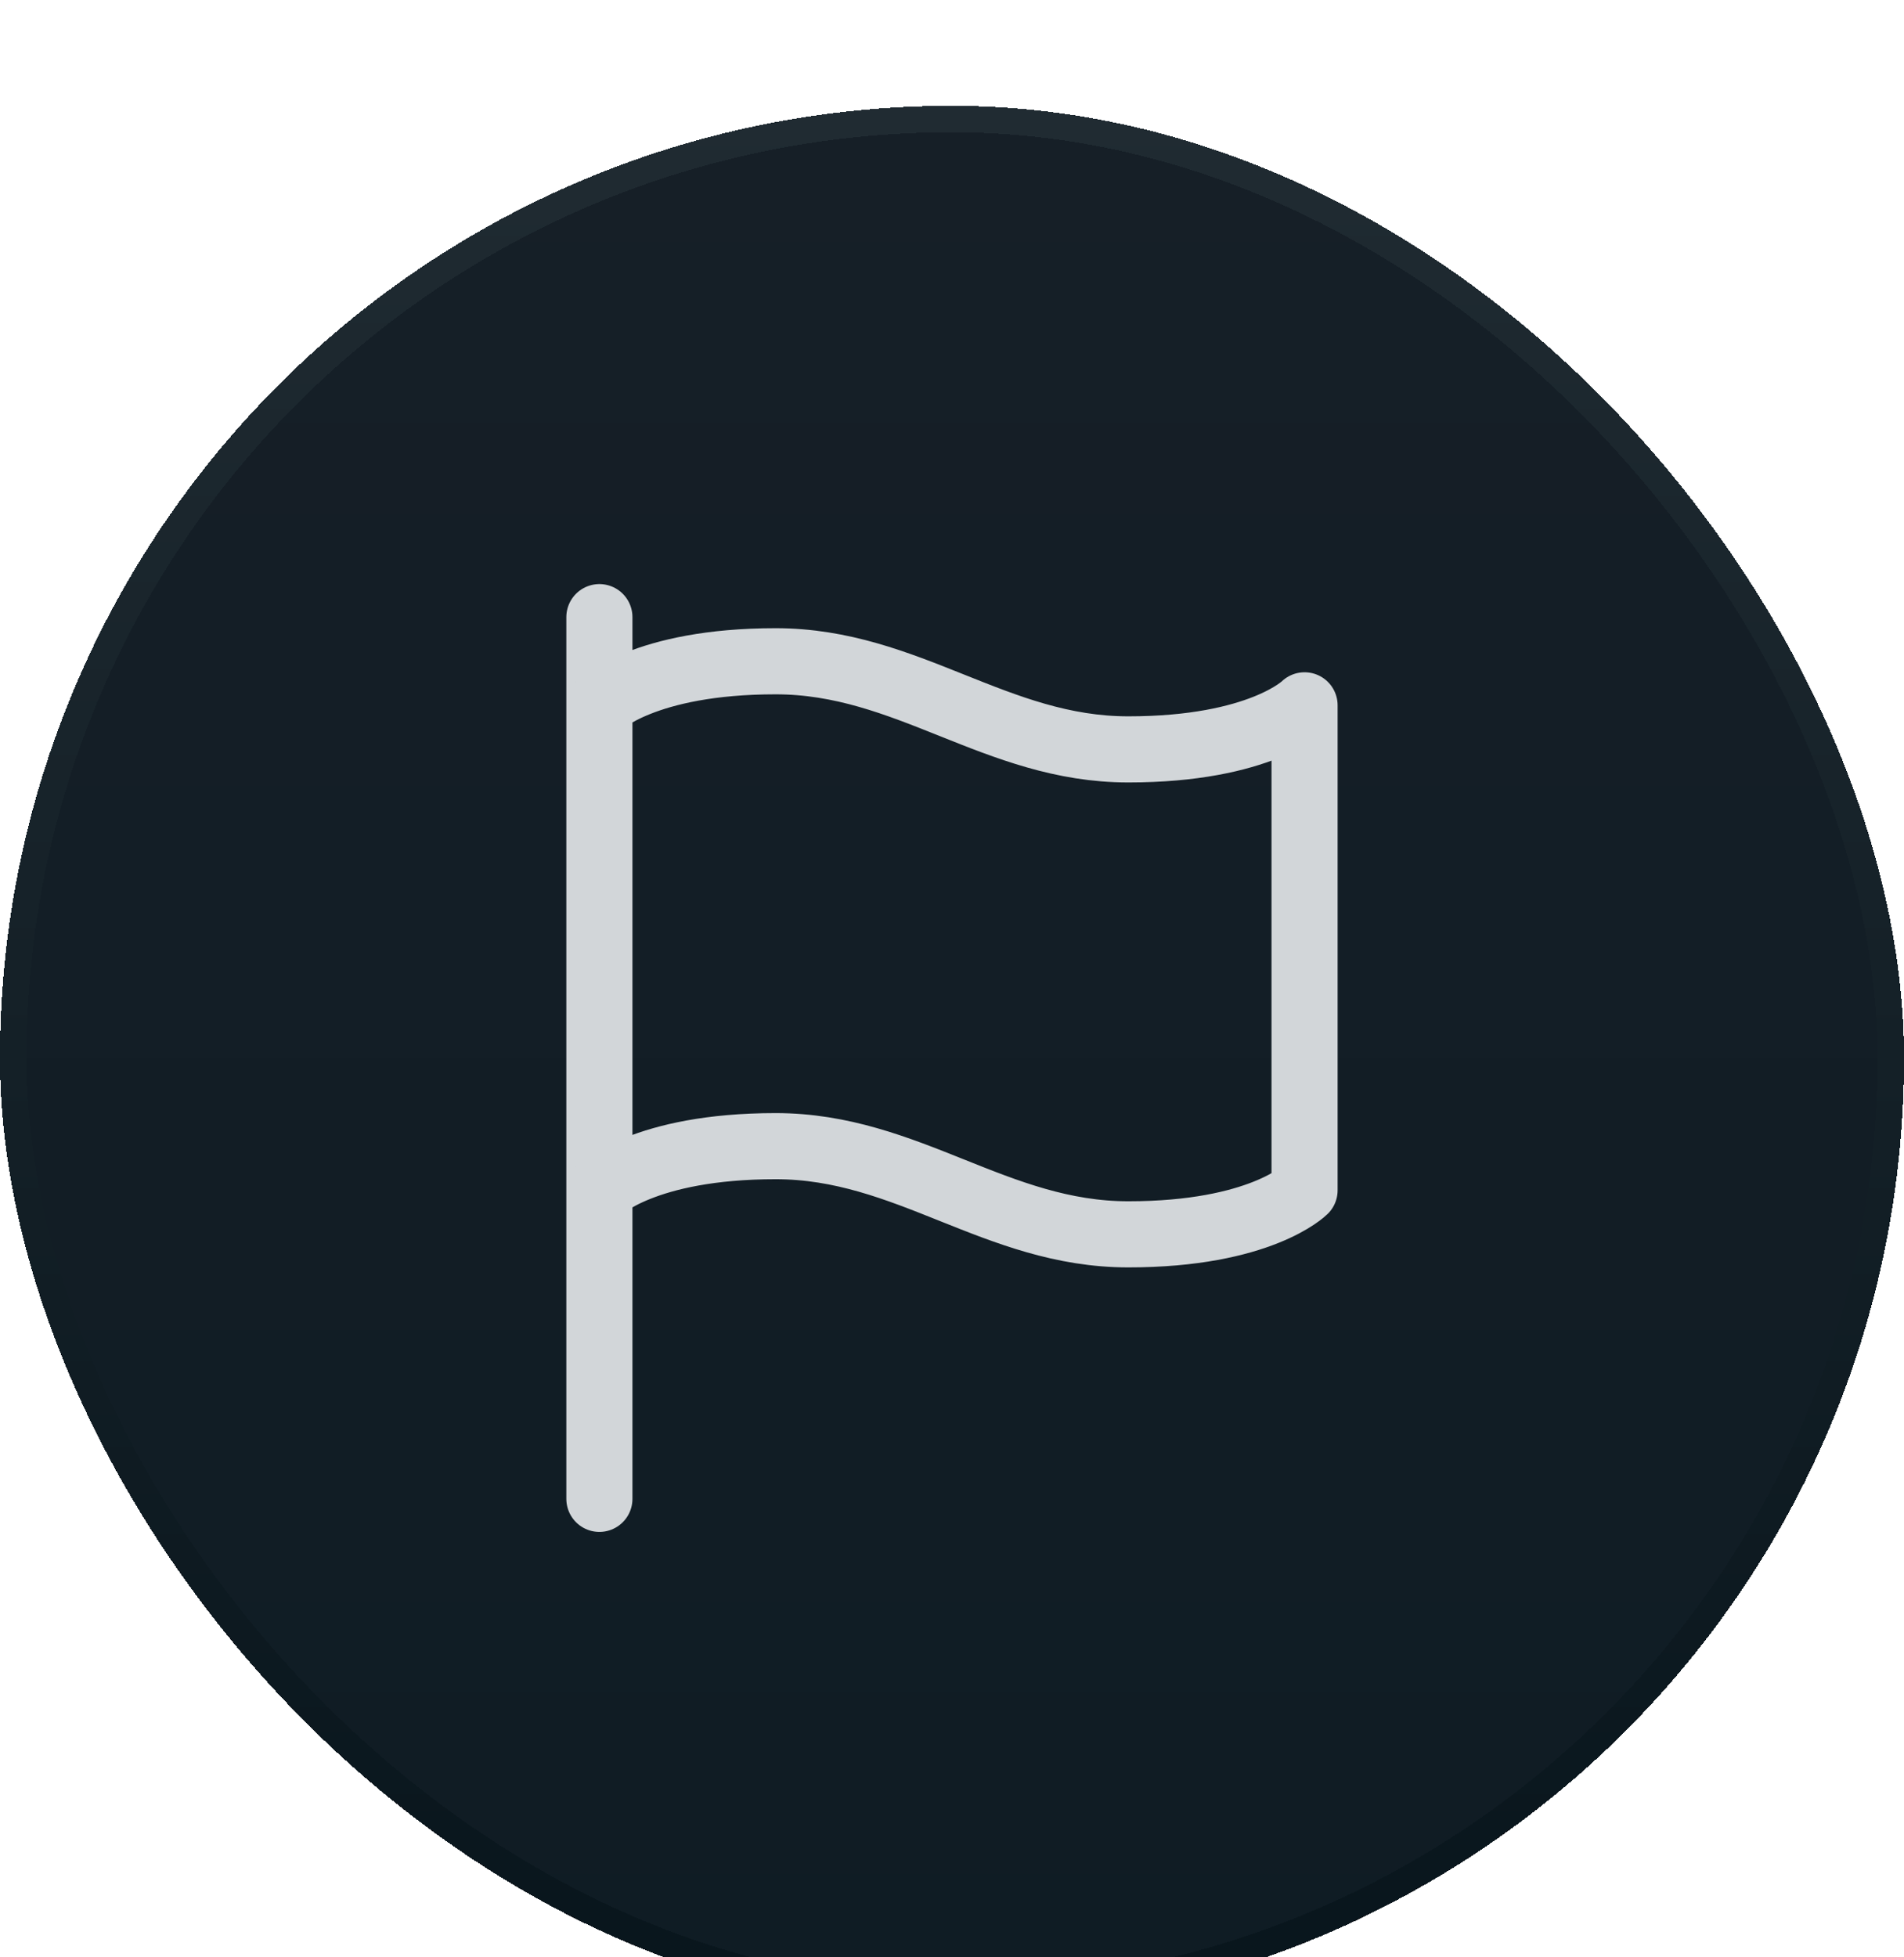 <svg width="36" height="37" viewBox="0 0 36 37" fill="none" xmlns="http://www.w3.org/2000/svg">
<g id="Equipement-flag" filter="url(#filter0_di_1105_51091)">
<rect width="36" height="36" rx="18" fill="url(#paint0_linear_1105_51091)" shape-rendering="crispEdges"/>
<rect x="0.25" y="0.25" width="35.5" height="35.5" rx="17.75" stroke="url(#paint1_linear_1105_51091)" stroke-width="0.5" shape-rendering="crispEdges"/>
<g id="flag">
<path id="Icon" d="M11.333 20.5C11.333 20.5 12.166 19.666 14.666 19.666C17.166 19.666 18.833 21.333 21.333 21.333C23.833 21.333 24.666 20.5 24.666 20.5V11.333C24.666 11.333 23.833 12.166 21.333 12.166C18.833 12.166 17.166 10.5 14.666 10.5C12.166 10.5 11.333 11.333 11.333 11.333M11.333 26.333L11.333 9.666" stroke="#D2D6D9" stroke-width="1.25" stroke-linecap="round" stroke-linejoin="round"/>
</g>
</g>
<defs>
<filter id="filter0_di_1105_51091" x="0" y="0" width="36" height="37" filterUnits="userSpaceOnUse" color-interpolation-filters="sRGB">
<feFlood flood-opacity="0" result="BackgroundImageFix"/>
<feColorMatrix in="SourceAlpha" type="matrix" values="0 0 0 0 0 0 0 0 0 0 0 0 0 0 0 0 0 0 127 0" result="hardAlpha"/>
<feOffset dy="1"/>
<feComposite in2="hardAlpha" operator="out"/>
<feColorMatrix type="matrix" values="0 0 0 0 0.02 0 0 0 0 0.047 0 0 0 0 0.063 0 0 0 1 0"/>
<feBlend mode="normal" in2="BackgroundImageFix" result="effect1_dropShadow_1105_51091"/>
<feBlend mode="normal" in="SourceGraphic" in2="effect1_dropShadow_1105_51091" result="shape"/>
<feColorMatrix in="SourceAlpha" type="matrix" values="0 0 0 0 0 0 0 0 0 0 0 0 0 0 0 0 0 0 127 0" result="hardAlpha"/>
<feOffset dy="1"/>
<feGaussianBlur stdDeviation="0.5"/>
<feComposite in2="hardAlpha" operator="arithmetic" k2="-1" k3="1"/>
<feColorMatrix type="matrix" values="0 0 0 0 1 0 0 0 0 1 0 0 0 0 1 0 0 0 0.04 0"/>
<feBlend mode="normal" in2="shape" result="effect2_innerShadow_1105_51091"/>
</filter>
<linearGradient id="paint0_linear_1105_51091" x1="18" y1="0" x2="18" y2="36" gradientUnits="userSpaceOnUse">
<stop stop-color="#161F27"/>
<stop offset="1" stop-color="#0F1C24"/>
</linearGradient>
<linearGradient id="paint1_linear_1105_51091" x1="18" y1="0" x2="18" y2="36" gradientUnits="userSpaceOnUse">
<stop stop-color="#202B32"/>
<stop offset="1" stop-color="#08151C"/>
</linearGradient>
</defs>
</svg>
